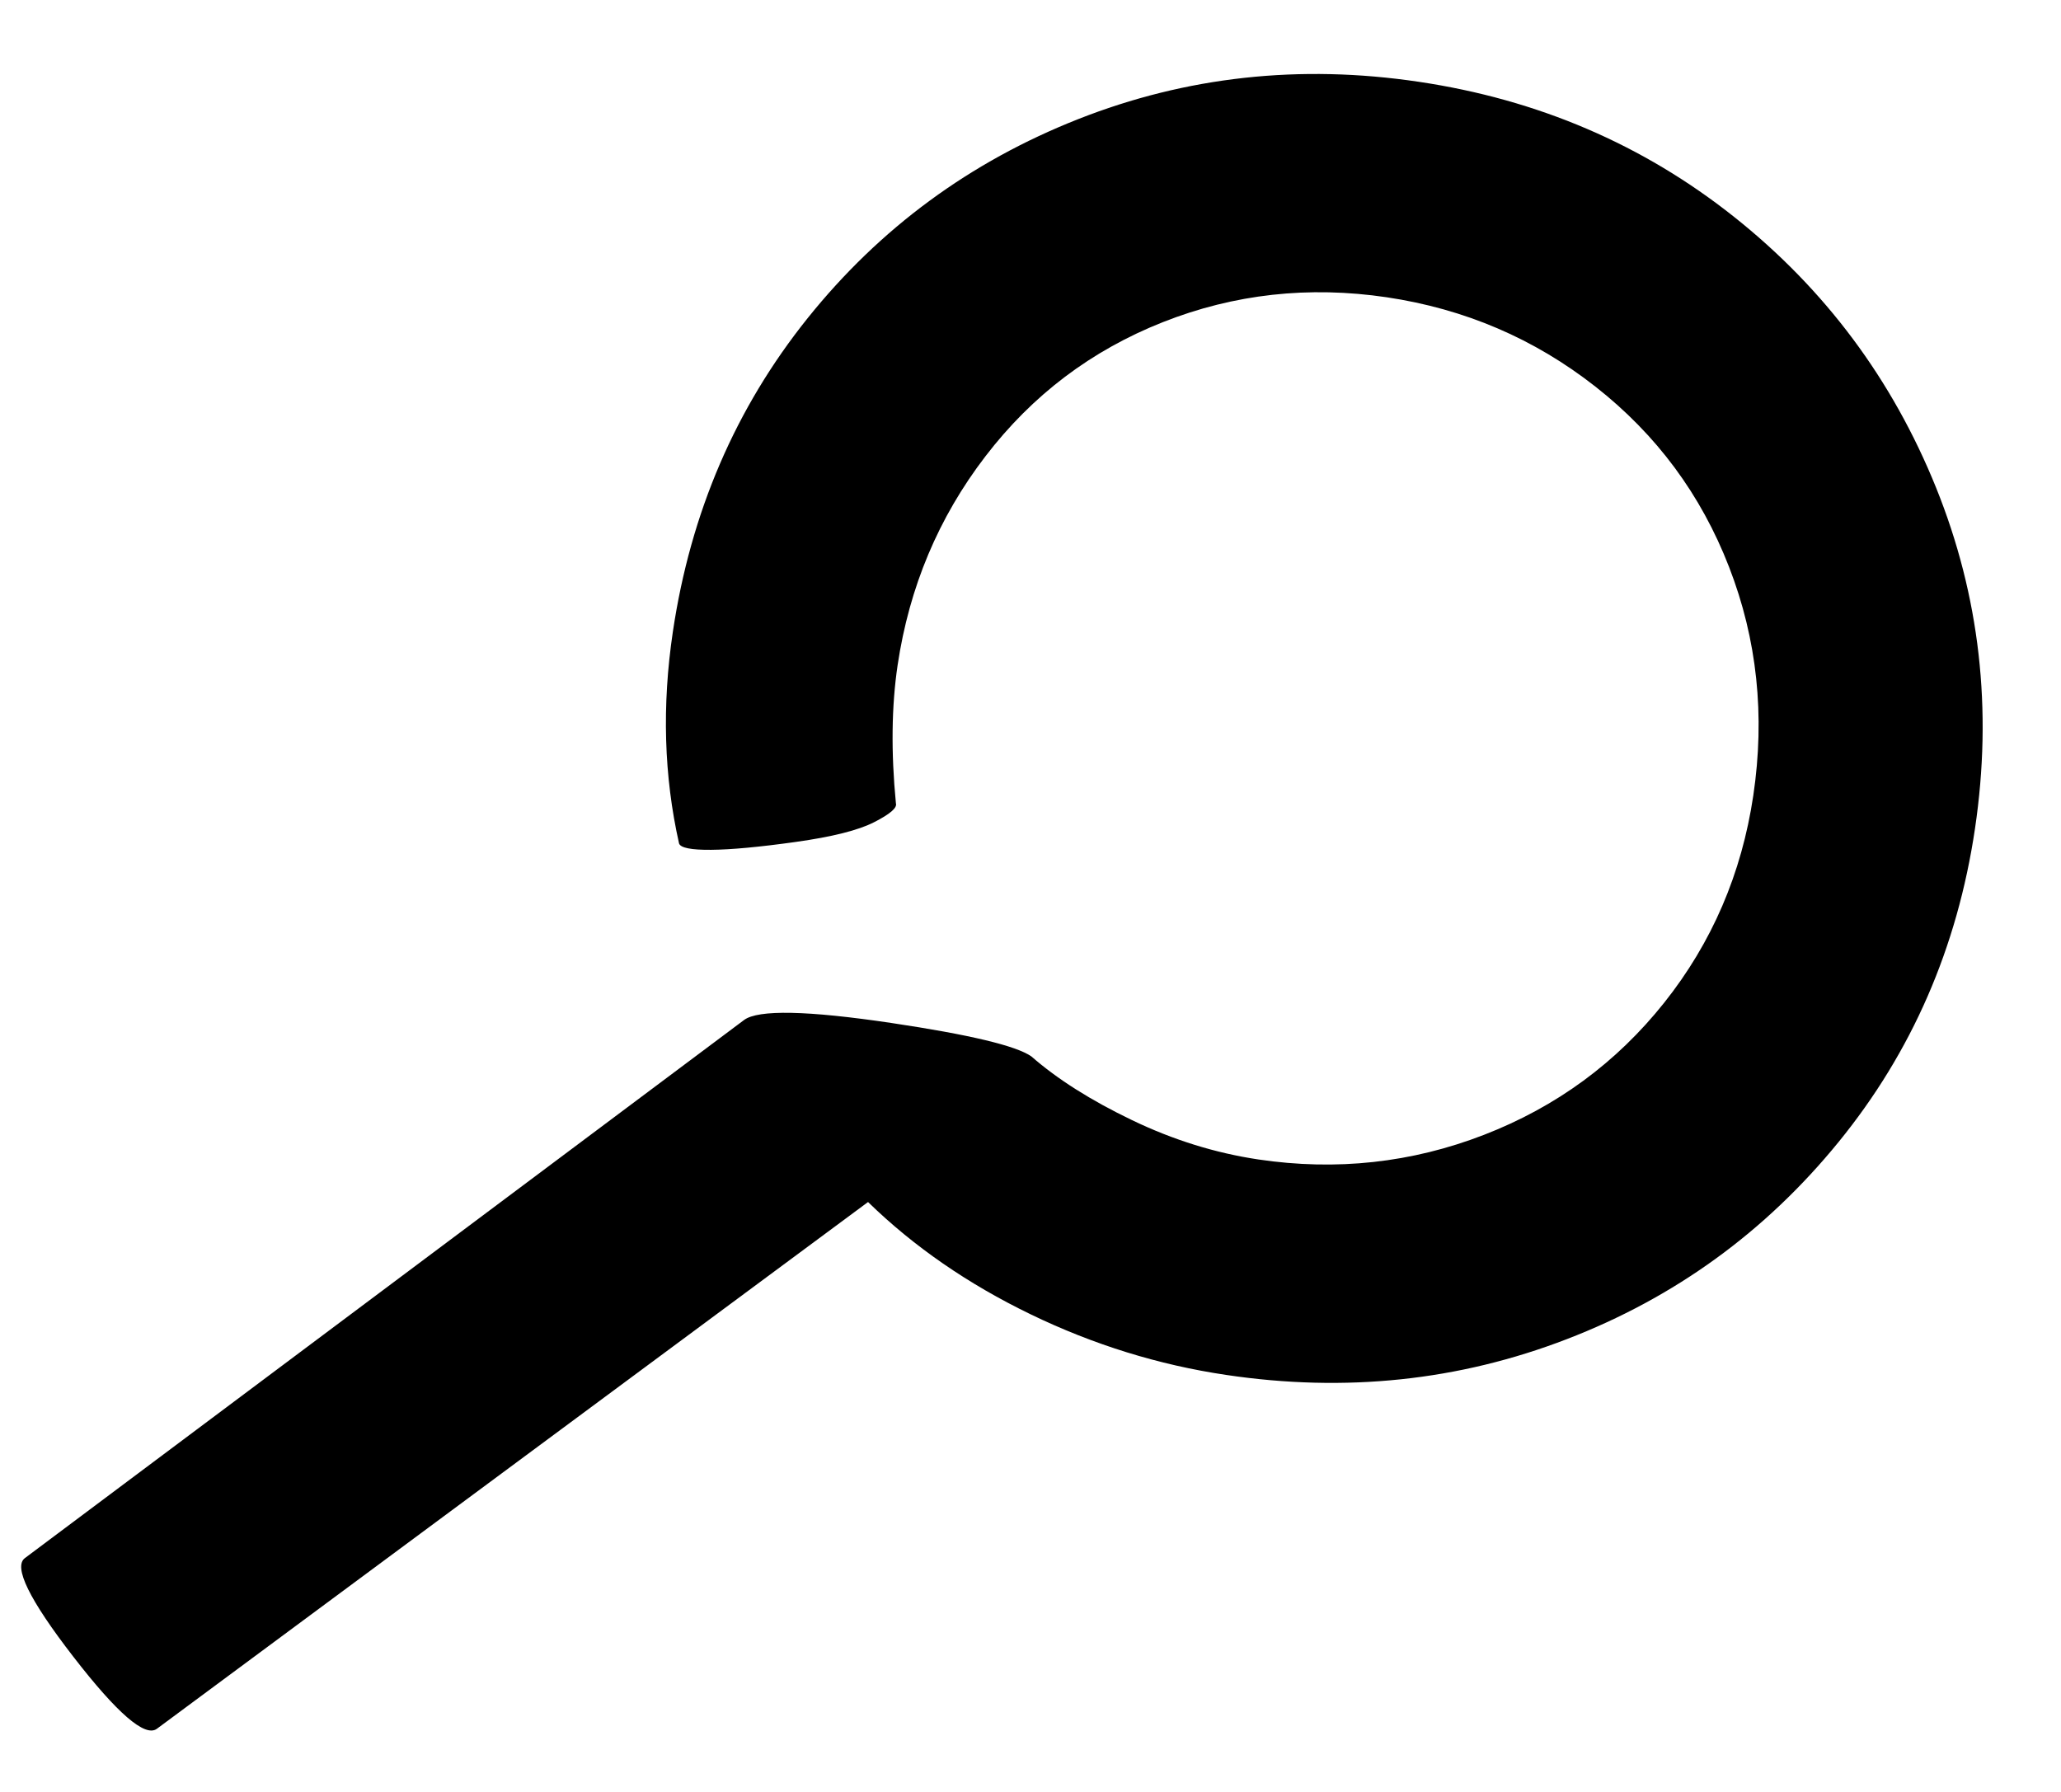 <svg width="23" height="20" viewBox="0 0 23 20" fill="none" xmlns="http://www.w3.org/2000/svg">
<path d="M0.817 18.489C0.326 17.854 0.147 17.487 0.278 17.39L8.304 11.384C8.462 11.267 9.01 11.278 9.95 11.418C10.82 11.548 11.34 11.672 11.51 11.791C11.8 12.045 12.175 12.282 12.633 12.502C13.092 12.723 13.562 12.869 14.043 12.941C14.914 13.07 15.753 12.979 16.561 12.666C17.369 12.353 18.039 11.861 18.572 11.191C19.105 10.521 19.436 9.751 19.566 8.88C19.699 7.987 19.609 7.136 19.296 6.329C18.983 5.521 18.486 4.85 17.804 4.315C17.123 3.78 16.347 3.448 15.476 3.318C14.606 3.189 13.772 3.281 12.976 3.596C12.18 3.911 11.52 4.41 10.997 5.093C10.473 5.776 10.147 6.553 10.017 7.424C9.949 7.882 9.943 8.396 9.998 8.966C10.014 9.016 9.934 9.085 9.756 9.176C9.579 9.267 9.287 9.34 8.88 9.397C8.474 9.454 8.159 9.483 7.937 9.485C7.714 9.487 7.594 9.463 7.578 9.414C7.409 8.663 7.386 7.875 7.509 7.05C7.707 5.721 8.208 4.555 9.013 3.551C9.819 2.546 10.825 1.806 12.031 1.33C13.238 0.854 14.506 0.715 15.834 0.913C17.163 1.111 18.335 1.613 19.351 2.42C20.367 3.227 21.118 4.235 21.606 5.443C22.093 6.651 22.238 7.92 22.04 9.249C21.843 10.578 21.335 11.743 20.518 12.746C19.702 13.748 18.691 14.482 17.486 14.946C16.281 15.411 15.014 15.544 13.685 15.346C12.929 15.234 12.202 15.008 11.503 14.67C10.804 14.332 10.198 13.914 9.687 13.416L1.751 19.295C1.619 19.393 1.308 19.124 0.817 18.489Z" fill="black"/>
</svg>
